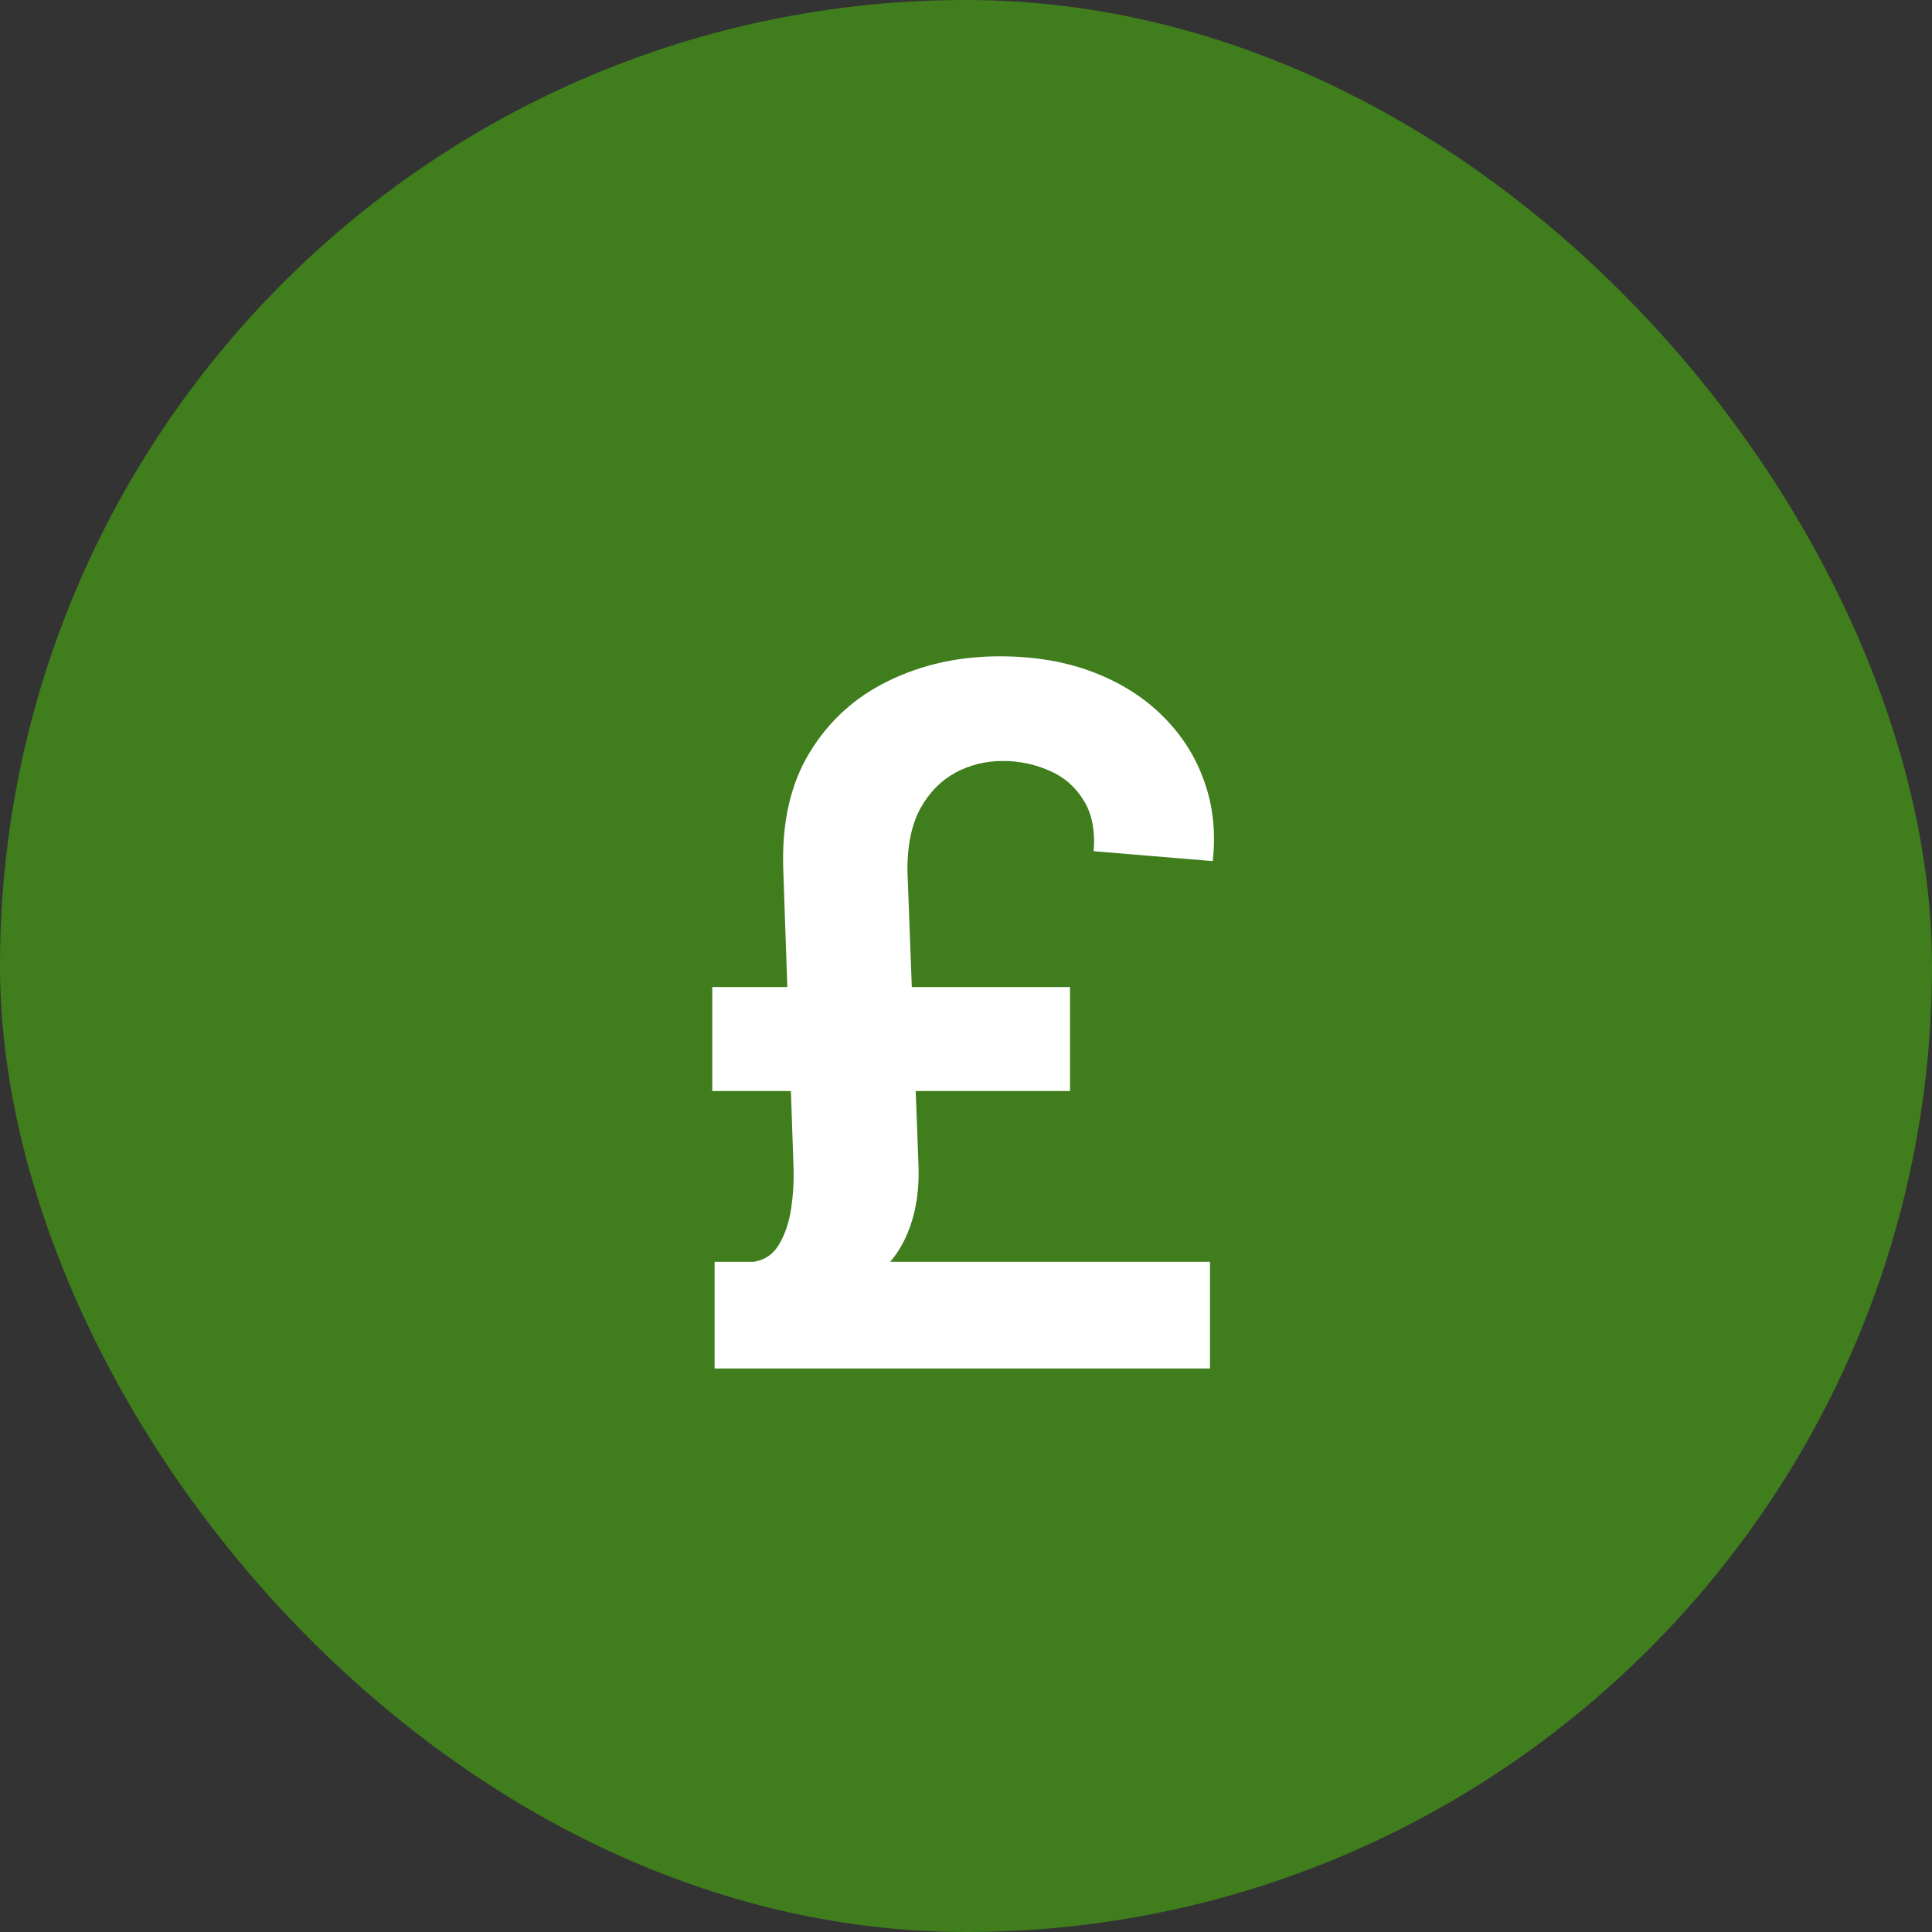 <svg width="24" height="24" viewBox="0 0 24 24" fill="none" xmlns="http://www.w3.org/2000/svg">
  <rect x="0" y="0" width="24" height="24" fill="#333333" stroke="none"/>
  <rect width="24" height="24" rx="12" fill="#407D1D" />
  <path
    d="M15.031 17H8.877V15.675H15.031V17ZM13.292 13.553H8.848V12.261H13.292V13.553ZM11.272 10.8L11.409 14.452C11.426 14.829 11.363 15.156 11.221 15.432C11.082 15.704 10.836 15.929 10.484 16.105L9.359 15.675C9.498 15.655 9.605 15.582 9.679 15.457C9.752 15.332 9.802 15.185 9.828 15.014C9.853 14.841 9.863 14.676 9.858 14.52L9.73 10.8C9.71 10.223 9.819 9.739 10.058 9.347C10.299 8.952 10.627 8.655 11.042 8.456C11.457 8.254 11.916 8.153 12.419 8.153C12.851 8.153 13.237 8.219 13.578 8.349C13.921 8.48 14.21 8.662 14.443 8.895C14.679 9.128 14.851 9.398 14.959 9.705C15.069 10.011 15.105 10.342 15.065 10.697L13.586 10.574C13.606 10.315 13.564 10.104 13.459 9.939C13.356 9.771 13.214 9.649 13.032 9.572C12.853 9.493 12.662 9.453 12.457 9.453C12.247 9.453 12.051 9.501 11.869 9.598C11.69 9.695 11.545 9.842 11.434 10.041C11.326 10.24 11.272 10.493 11.272 10.8Z"
    fill="white" />
</svg>

